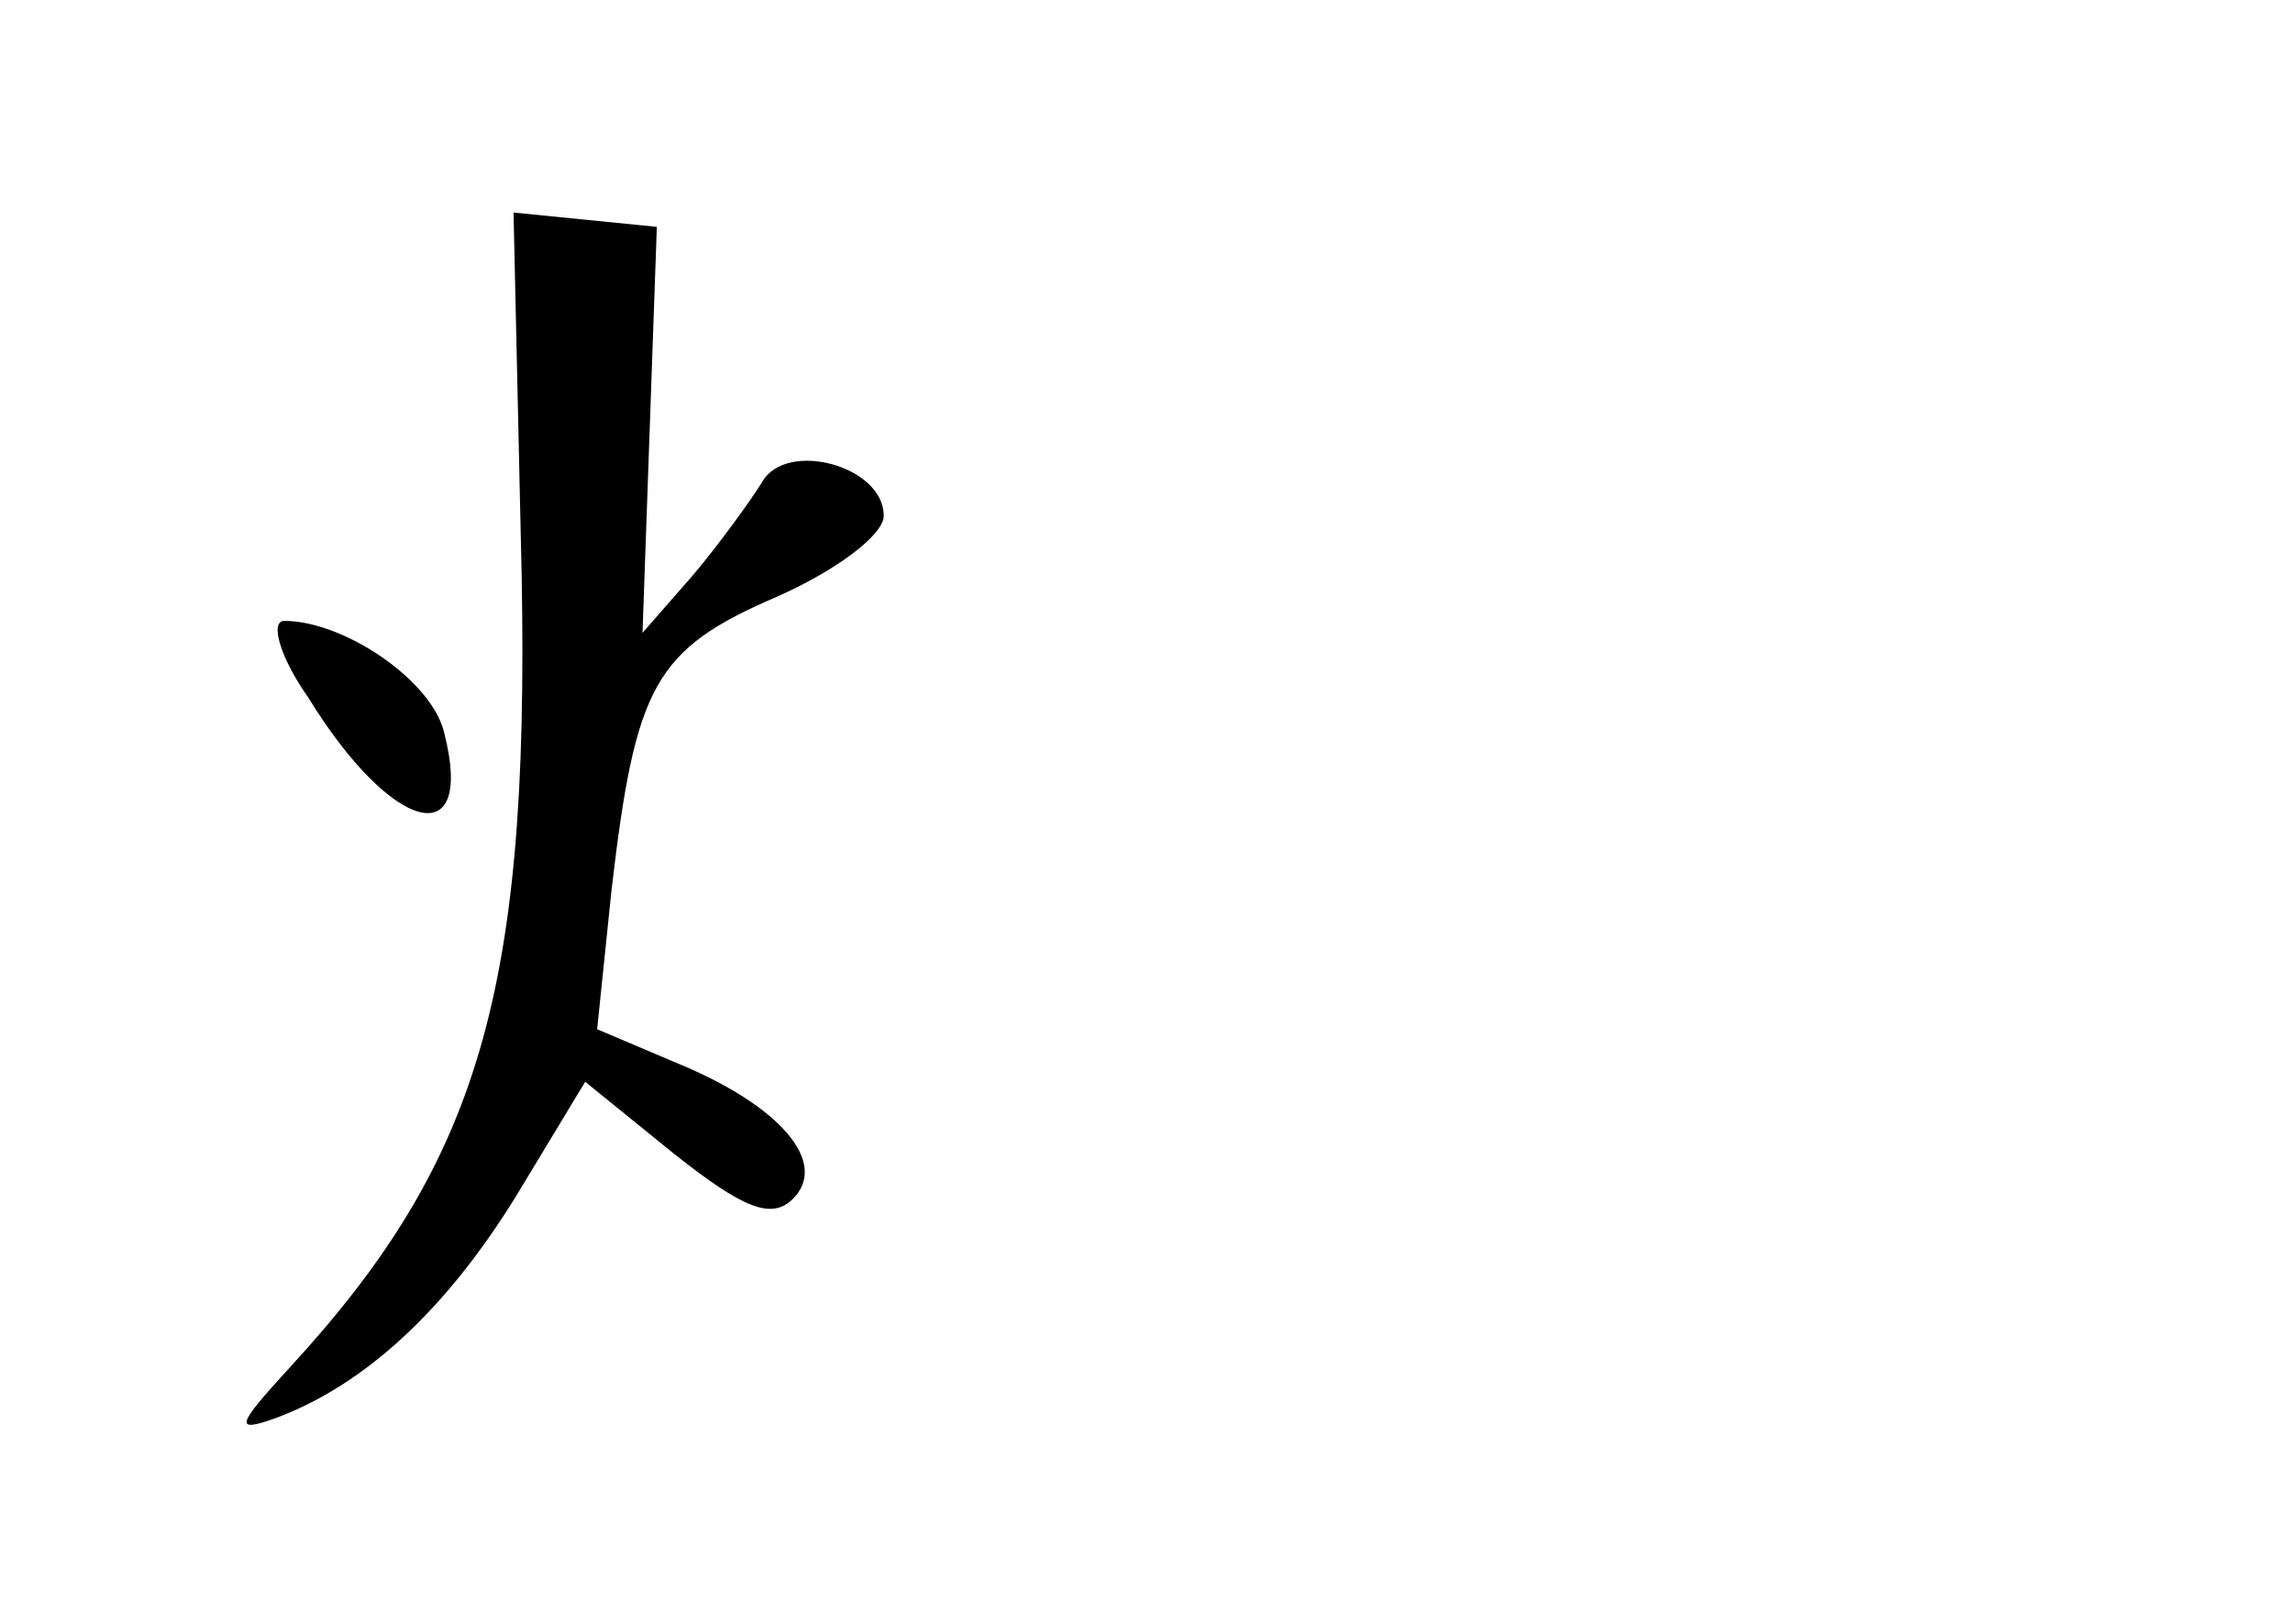 <?xml version="1.0" standalone="no"?>
<!DOCTYPE svg PUBLIC "-//W3C//DTD SVG 20010904//EN"
 "http://www.w3.org/TR/2001/REC-SVG-20010904/DTD/svg10.dtd">
<svg version="1.0" xmlns="http://www.w3.org/2000/svg"
 width="96pt" height="68pt" viewBox="0 0 96 68"
 preserveAspectRatio="xMidYMid meet">
<g transform="translate(0,68) scale(0.1,-0.1)"
fill="#000000" stroke="none">
<path d="M218 457 c5 -188 -15 -261 -97 -350 -22 -24 -23 -27 -6 -21 38 14 72
46 101 93 l29 48 37 -30 c29 -23 41 -28 50 -19 15 15 -5 39 -49 57 l-33 14 6
58 c10 86 18 101 69 123 25 11 45 26 45 34 0 21 -41 32 -51 14 -5 -8 -18 -26
-29 -39 l-21 -24 3 85 3 85 -30 3 -30 3 3 -134z"/>
<path d="M129 388 c35 -57 70 -66 57 -15 -5 22 -42 47 -67 47 -6 0 -2 -15 10
-32z"/>
</g>
</svg>
